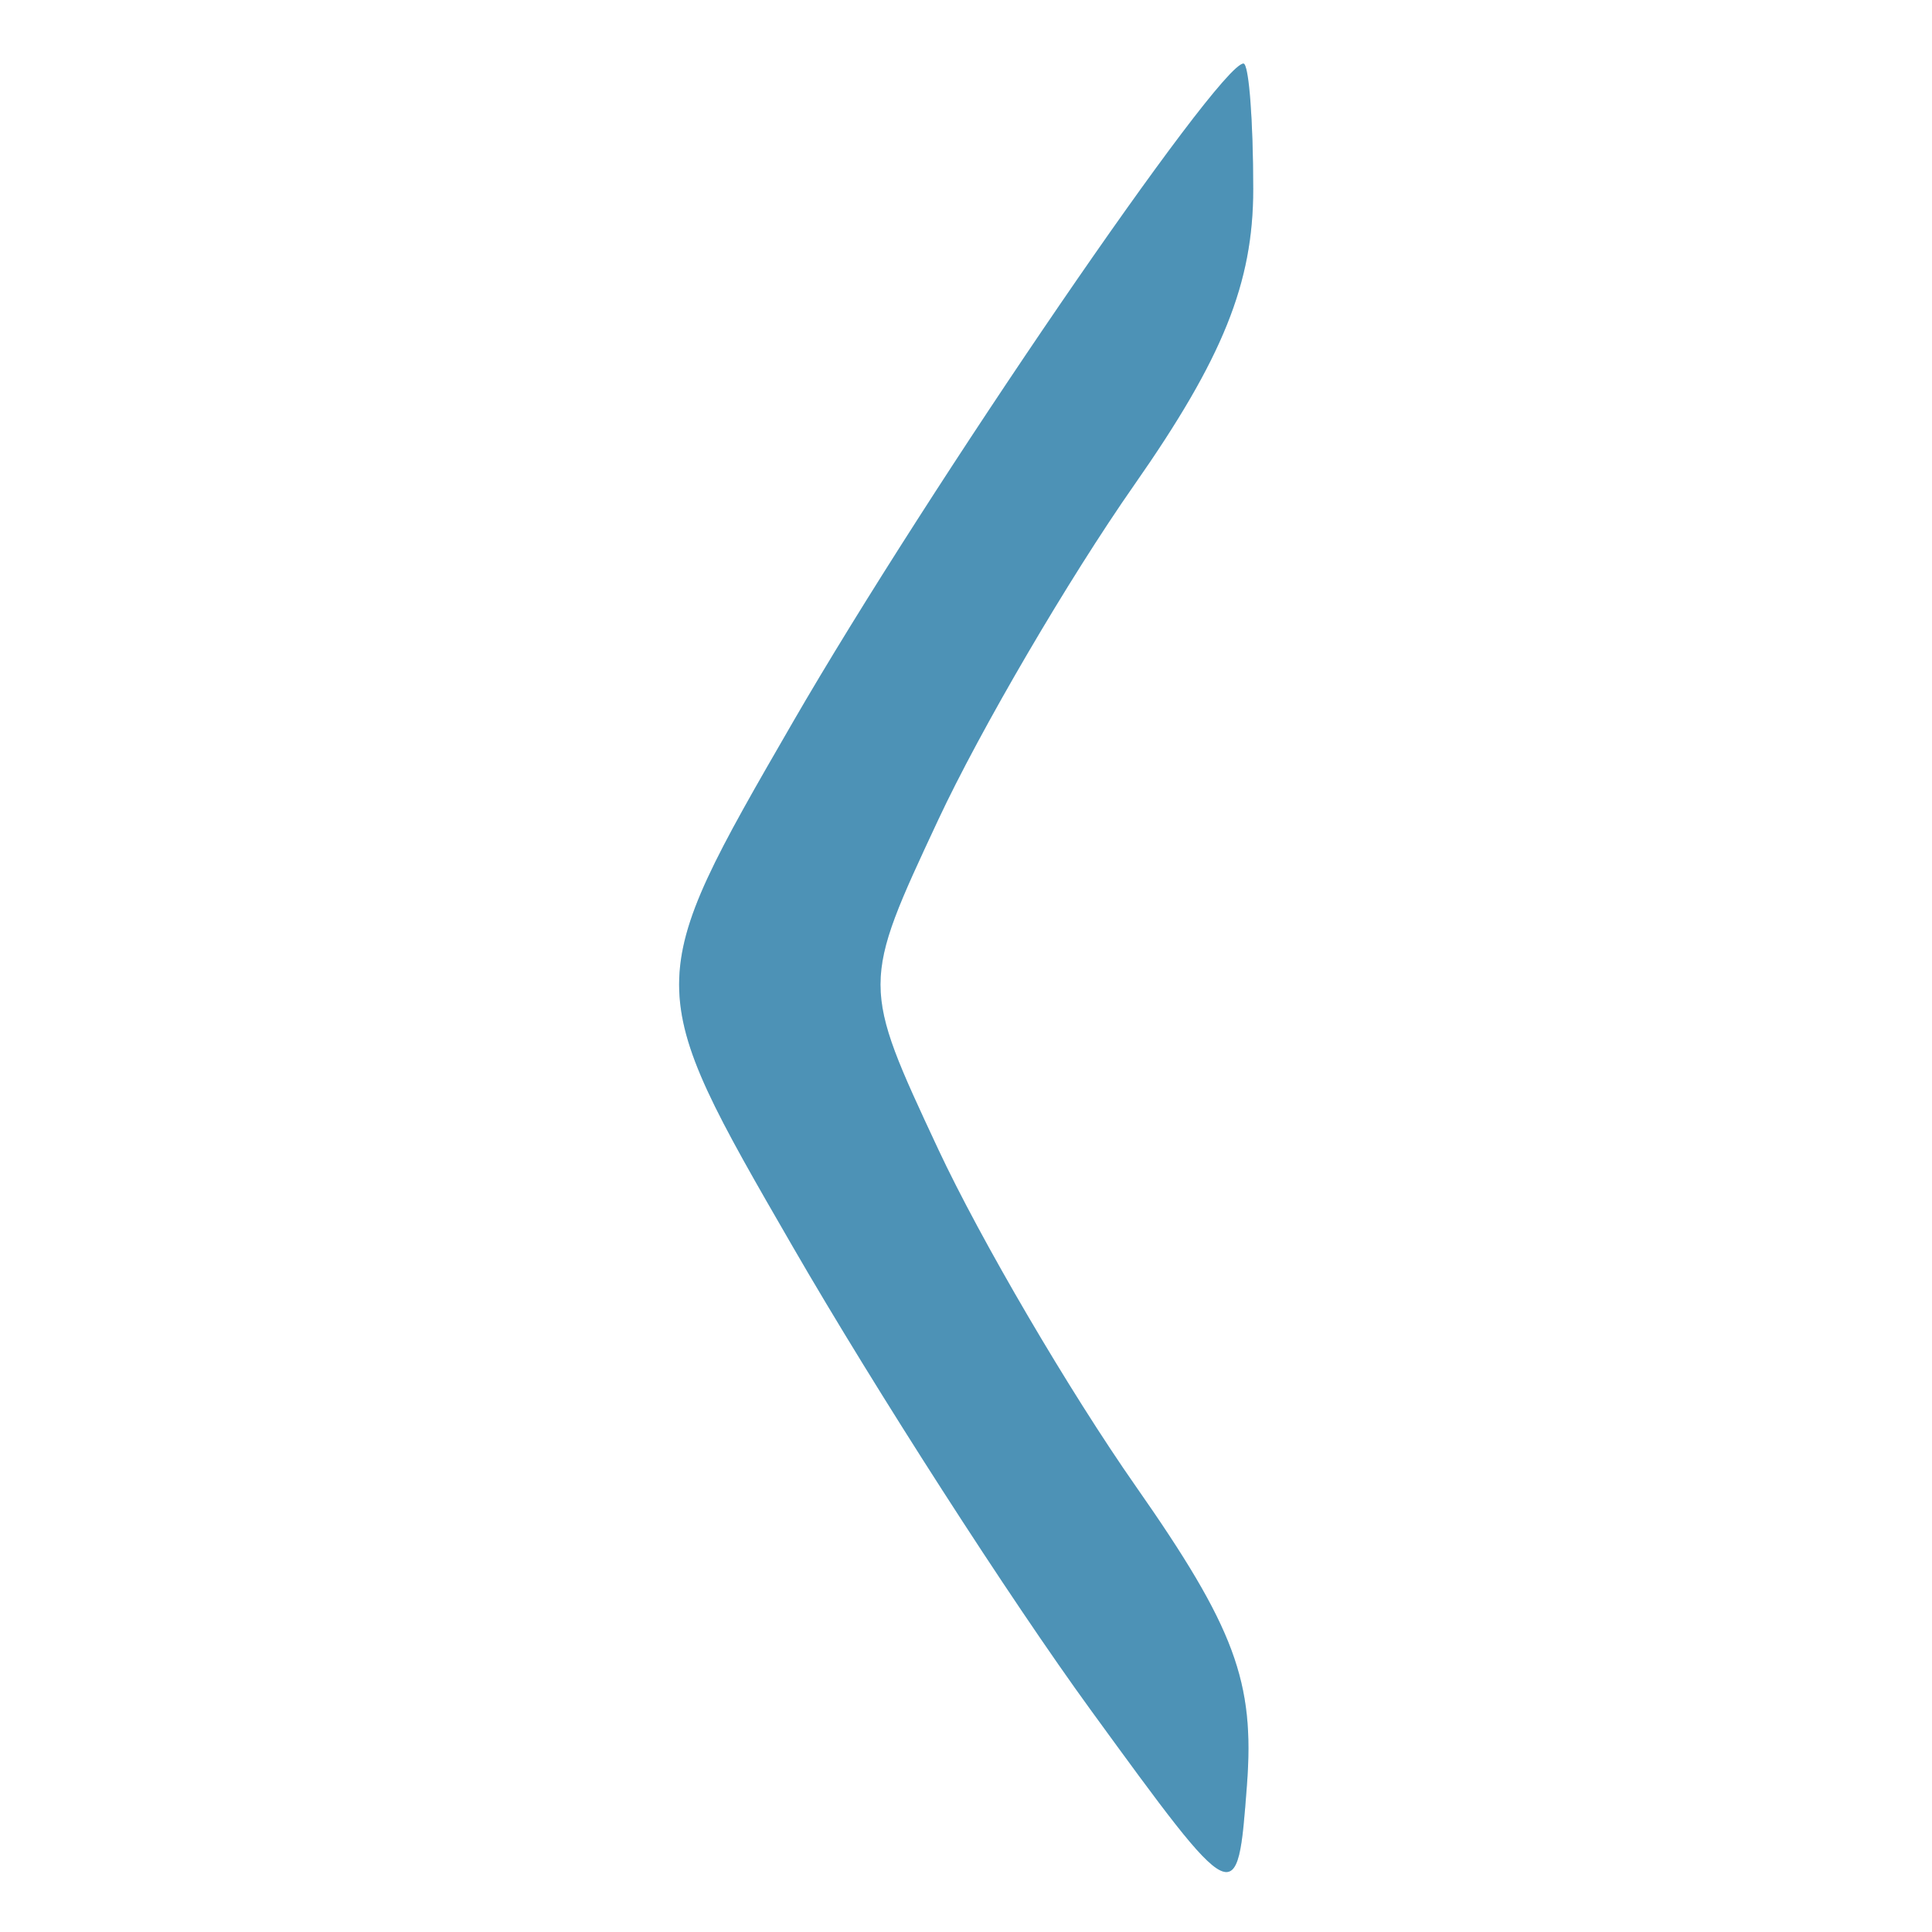 <?xml version="1.0" encoding="UTF-8" standalone="no"?>
<svg
   xmlns:dc="http://purl.org/dc/elements/1.1/"
   xmlns:cc="http://creativecommons.org/ns#"
   xmlns:rdf="http://www.w3.org/1999/02/22-rdf-syntax-ns#"
   xmlns:svg="http://www.w3.org/2000/svg"
   xmlns="http://www.w3.org/2000/svg"
   xmlns:sodipodi="http://sodipodi.sourceforge.net/DTD/sodipodi-0.dtd"
   xmlns:inkscape="http://www.inkscape.org/namespaces/inkscape"
   width="16"
   height="16"
   viewBox="0 0 16 16"
   fill="#FFFFFF"
   opacity="0.75"
   version="1.1"
   id="svg4"
   sodipodi:docname="calendar-arrow-left-active.svg"
   inkscape:version="0.92.1 r">
  <defs
     id="defs8" />
  <sodipodi:namedview
     pagecolor="#ffffff"
     bordercolor="#666666"
     borderopacity="1"
     objecttolerance="10"
     gridtolerance="10"
     guidetolerance="10"
     inkscape:pageopacity="0"
     inkscape:pageshadow="2"
     inkscape:window-width="1848"
     inkscape:window-height="1137"
     id="namedview6"
     showgrid="false"
     inkscape:zoom="29.5"
     inkscape:cx="-1.220339"
     inkscape:cy="4.3769022"
     inkscape:window-x="1438"
     inkscape:window-y="30"
     inkscape:window-maximized="1"
     inkscape:current-layer="svg4" />
  <g
     id="g5088"
     transform="matrix(-0.263,0,0,-0.263,9.04,18.099)"
     style="fill:#1793d1;fill-opacity:1">
    <path
       style="fill:#1793d1;fill-opacity:1"
       d="m -5.09,62.86 c 0,-2.951 0.952,-5.317 3.75,-9.317 2.062,-2.949 4.839,-7.694 6.171,-10.544 2.421,-5.183 2.421,-5.183 0,-10.366 -1.332,-2.851 -4.132,-7.629 -6.223,-10.618 -3.116,-4.454 -3.747,-6.152 -3.5,-9.41 0.302,-3.975 0.302,-3.975 4.919,2.368 2.539,3.489 6.763,10.055 9.385,14.593 4.768,8.25 4.768,8.25 0,16.5 -4.277,7.401 -13.409,20.75 -14.195,20.75 -0.169,0 -0.307,-1.78 -0.307,-3.956 z"
       id="path5096"
       inkscape:connector-curvature="0" />
  </g>
  <g
     id="g5088-3"
     transform="matrix(-0.263,0,0,-0.263,9.04,18.099)"
     style="opacity:0.25;fill:#000000;fill-opacity:1">
    <path
       style="fill:#000000;fill-opacity:1"
       d="m -5.09,62.86 c 0,-2.951 0.952,-5.317 3.75,-9.317 2.062,-2.949 4.839,-7.694 6.171,-10.544 2.421,-5.183 2.421,-5.183 0,-10.366 -1.332,-2.851 -4.132,-7.629 -6.223,-10.618 -3.116,-4.454 -3.747,-6.152 -3.5,-9.41 0.302,-3.975 0.302,-3.975 4.919,2.368 2.539,3.489 6.763,10.055 9.385,14.593 4.768,8.25 4.768,8.25 0,16.5 -4.277,7.401 -13.409,20.75 -14.195,20.75 -0.169,0 -0.307,-1.78 -0.307,-3.956 z"
       id="path5096-6"
       inkscape:connector-curvature="0" />
  </g>
</svg>
